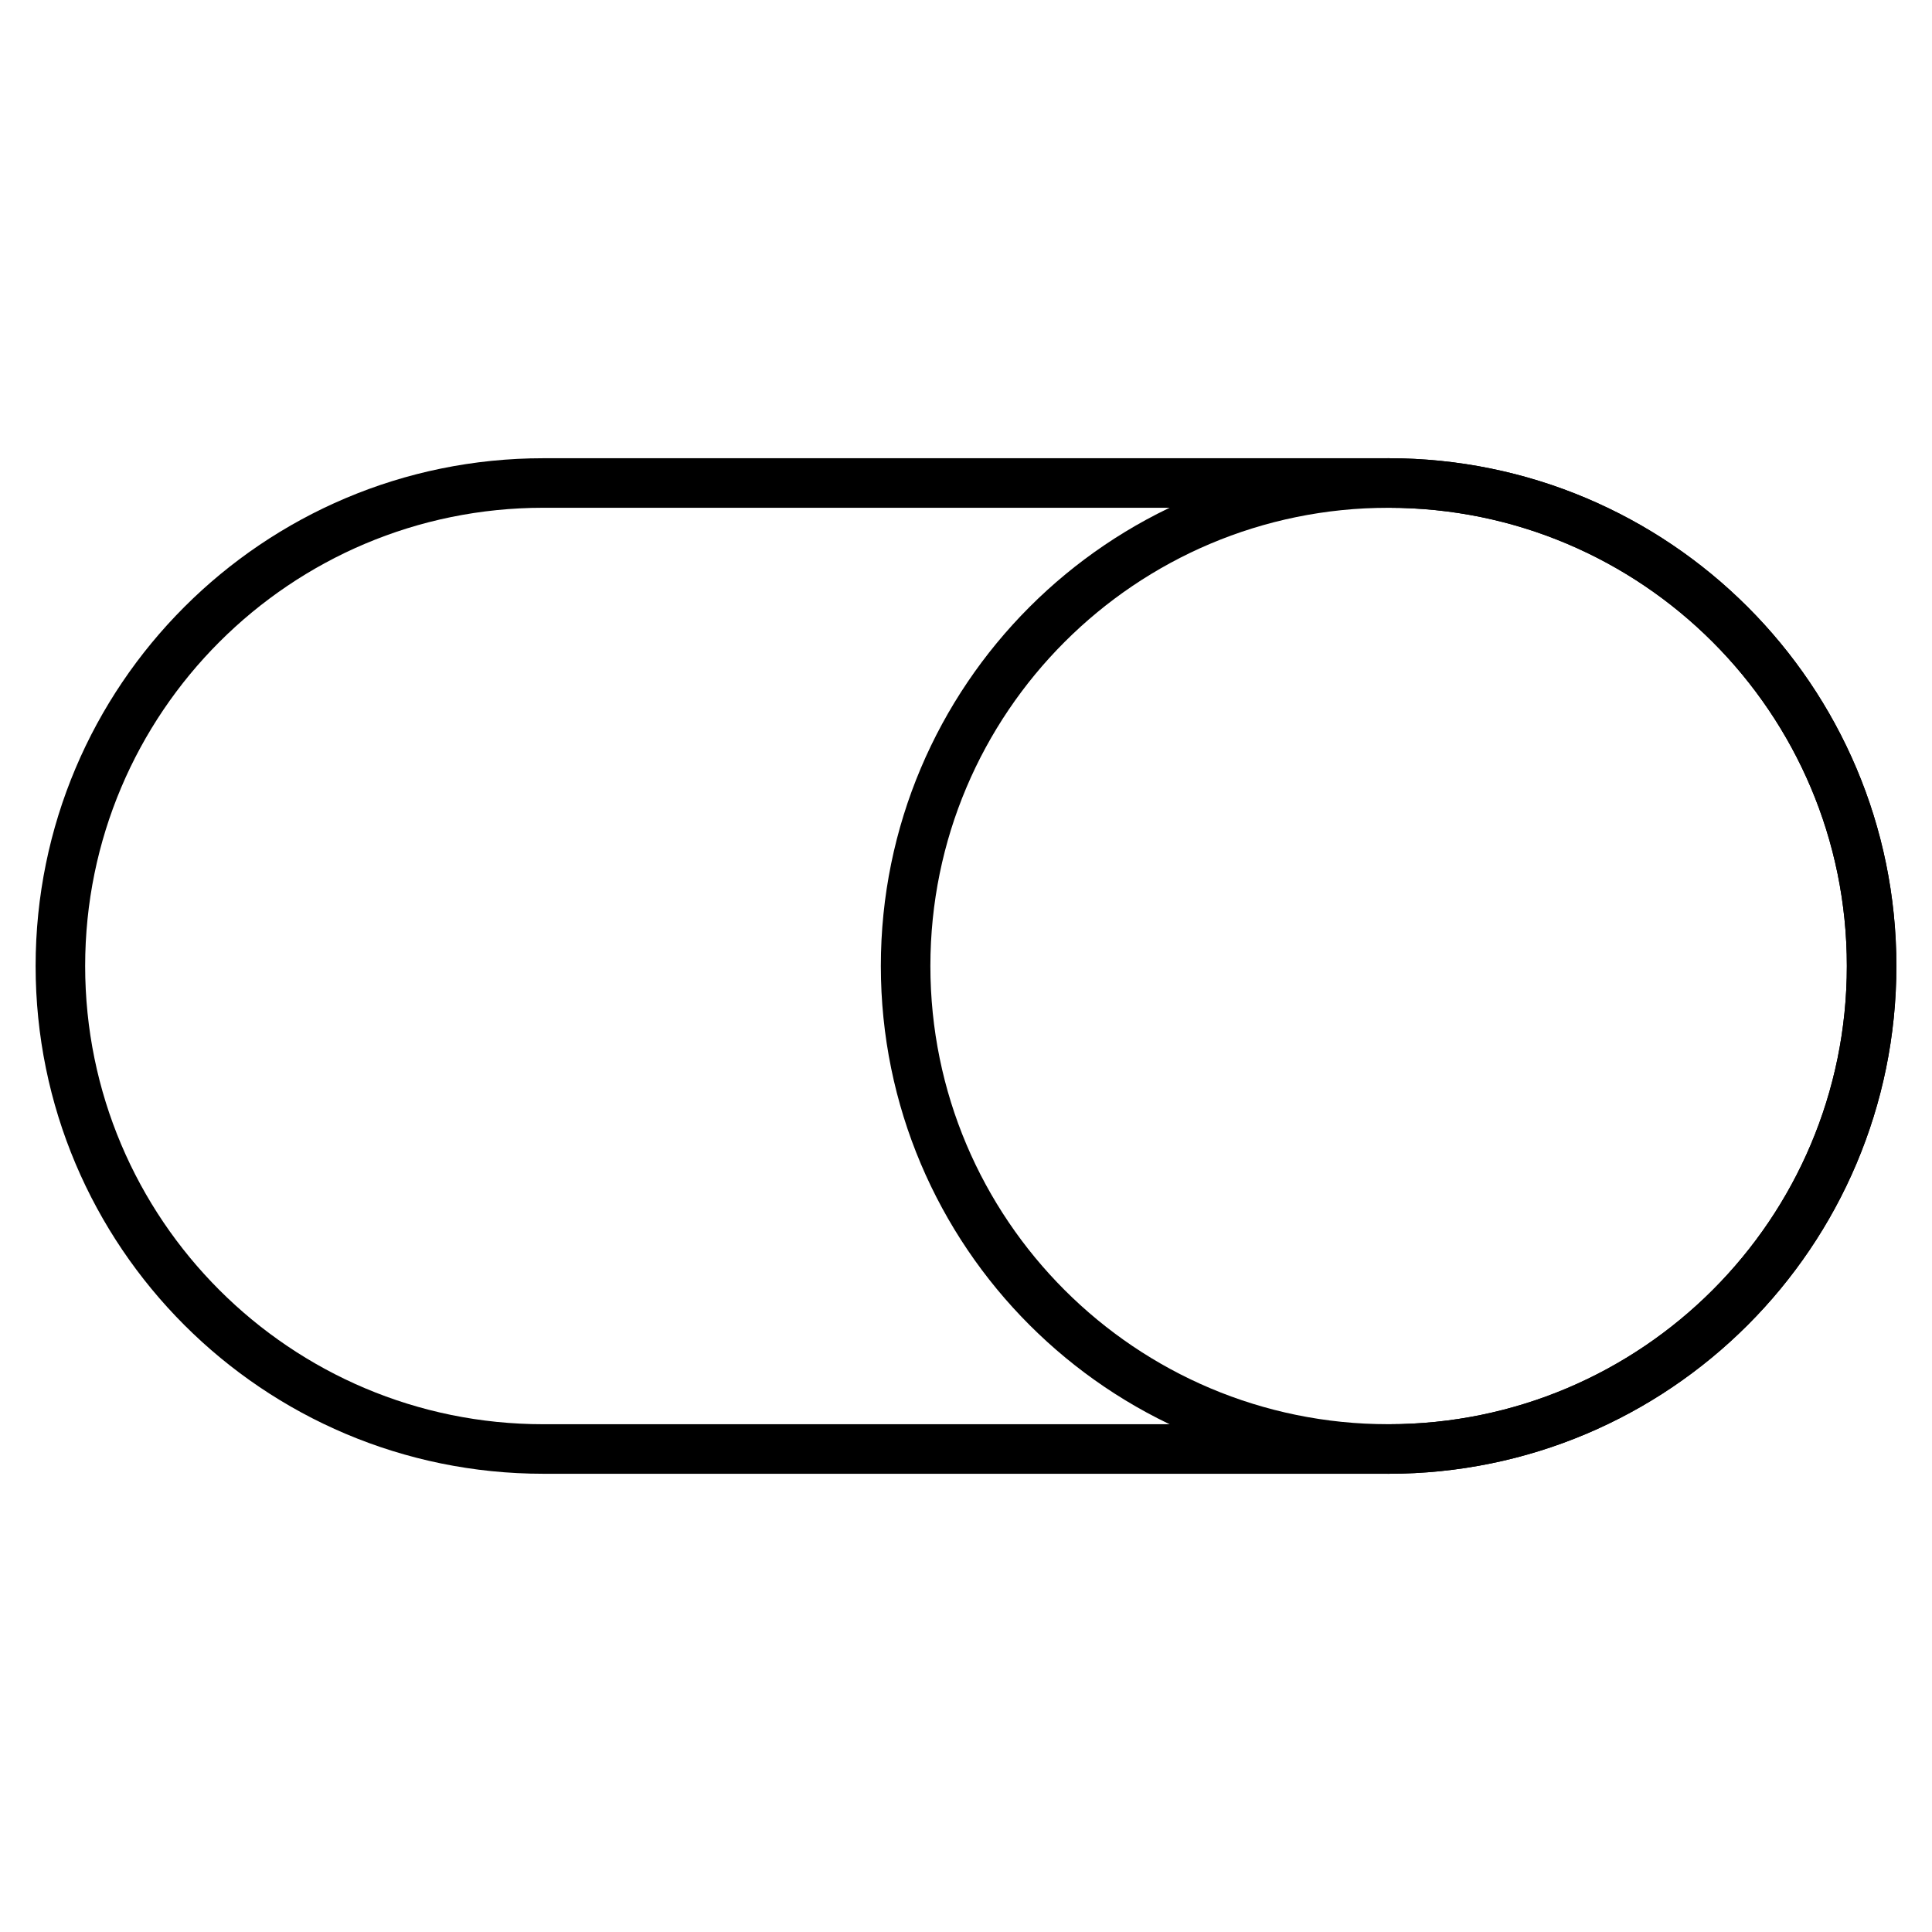 <svg width="39" height="39" viewBox="0 0 39 39" fill="none" xmlns="http://www.w3.org/2000/svg">
<g id="ion:toggle-outline">
<path id="Vector" d="M28.031 29.25C33.416 29.25 37.781 24.885 37.781 19.5C37.781 14.115 33.416 9.75 28.031 9.75C22.646 9.75 18.281 14.115 18.281 19.5C18.281 24.885 22.646 29.25 28.031 29.25Z" stroke="black" stroke-linejoin="round"/>
<path id="Vector_2" d="M28.031 9.75H10.969C5.584 9.75 1.219 14.115 1.219 19.5C1.219 24.885 5.584 29.25 10.969 29.25H28.031C33.416 29.25 37.781 24.885 37.781 19.5C37.781 14.115 33.416 9.75 28.031 9.75Z" stroke="black" stroke-linejoin="round"/>
</g>
</svg>
